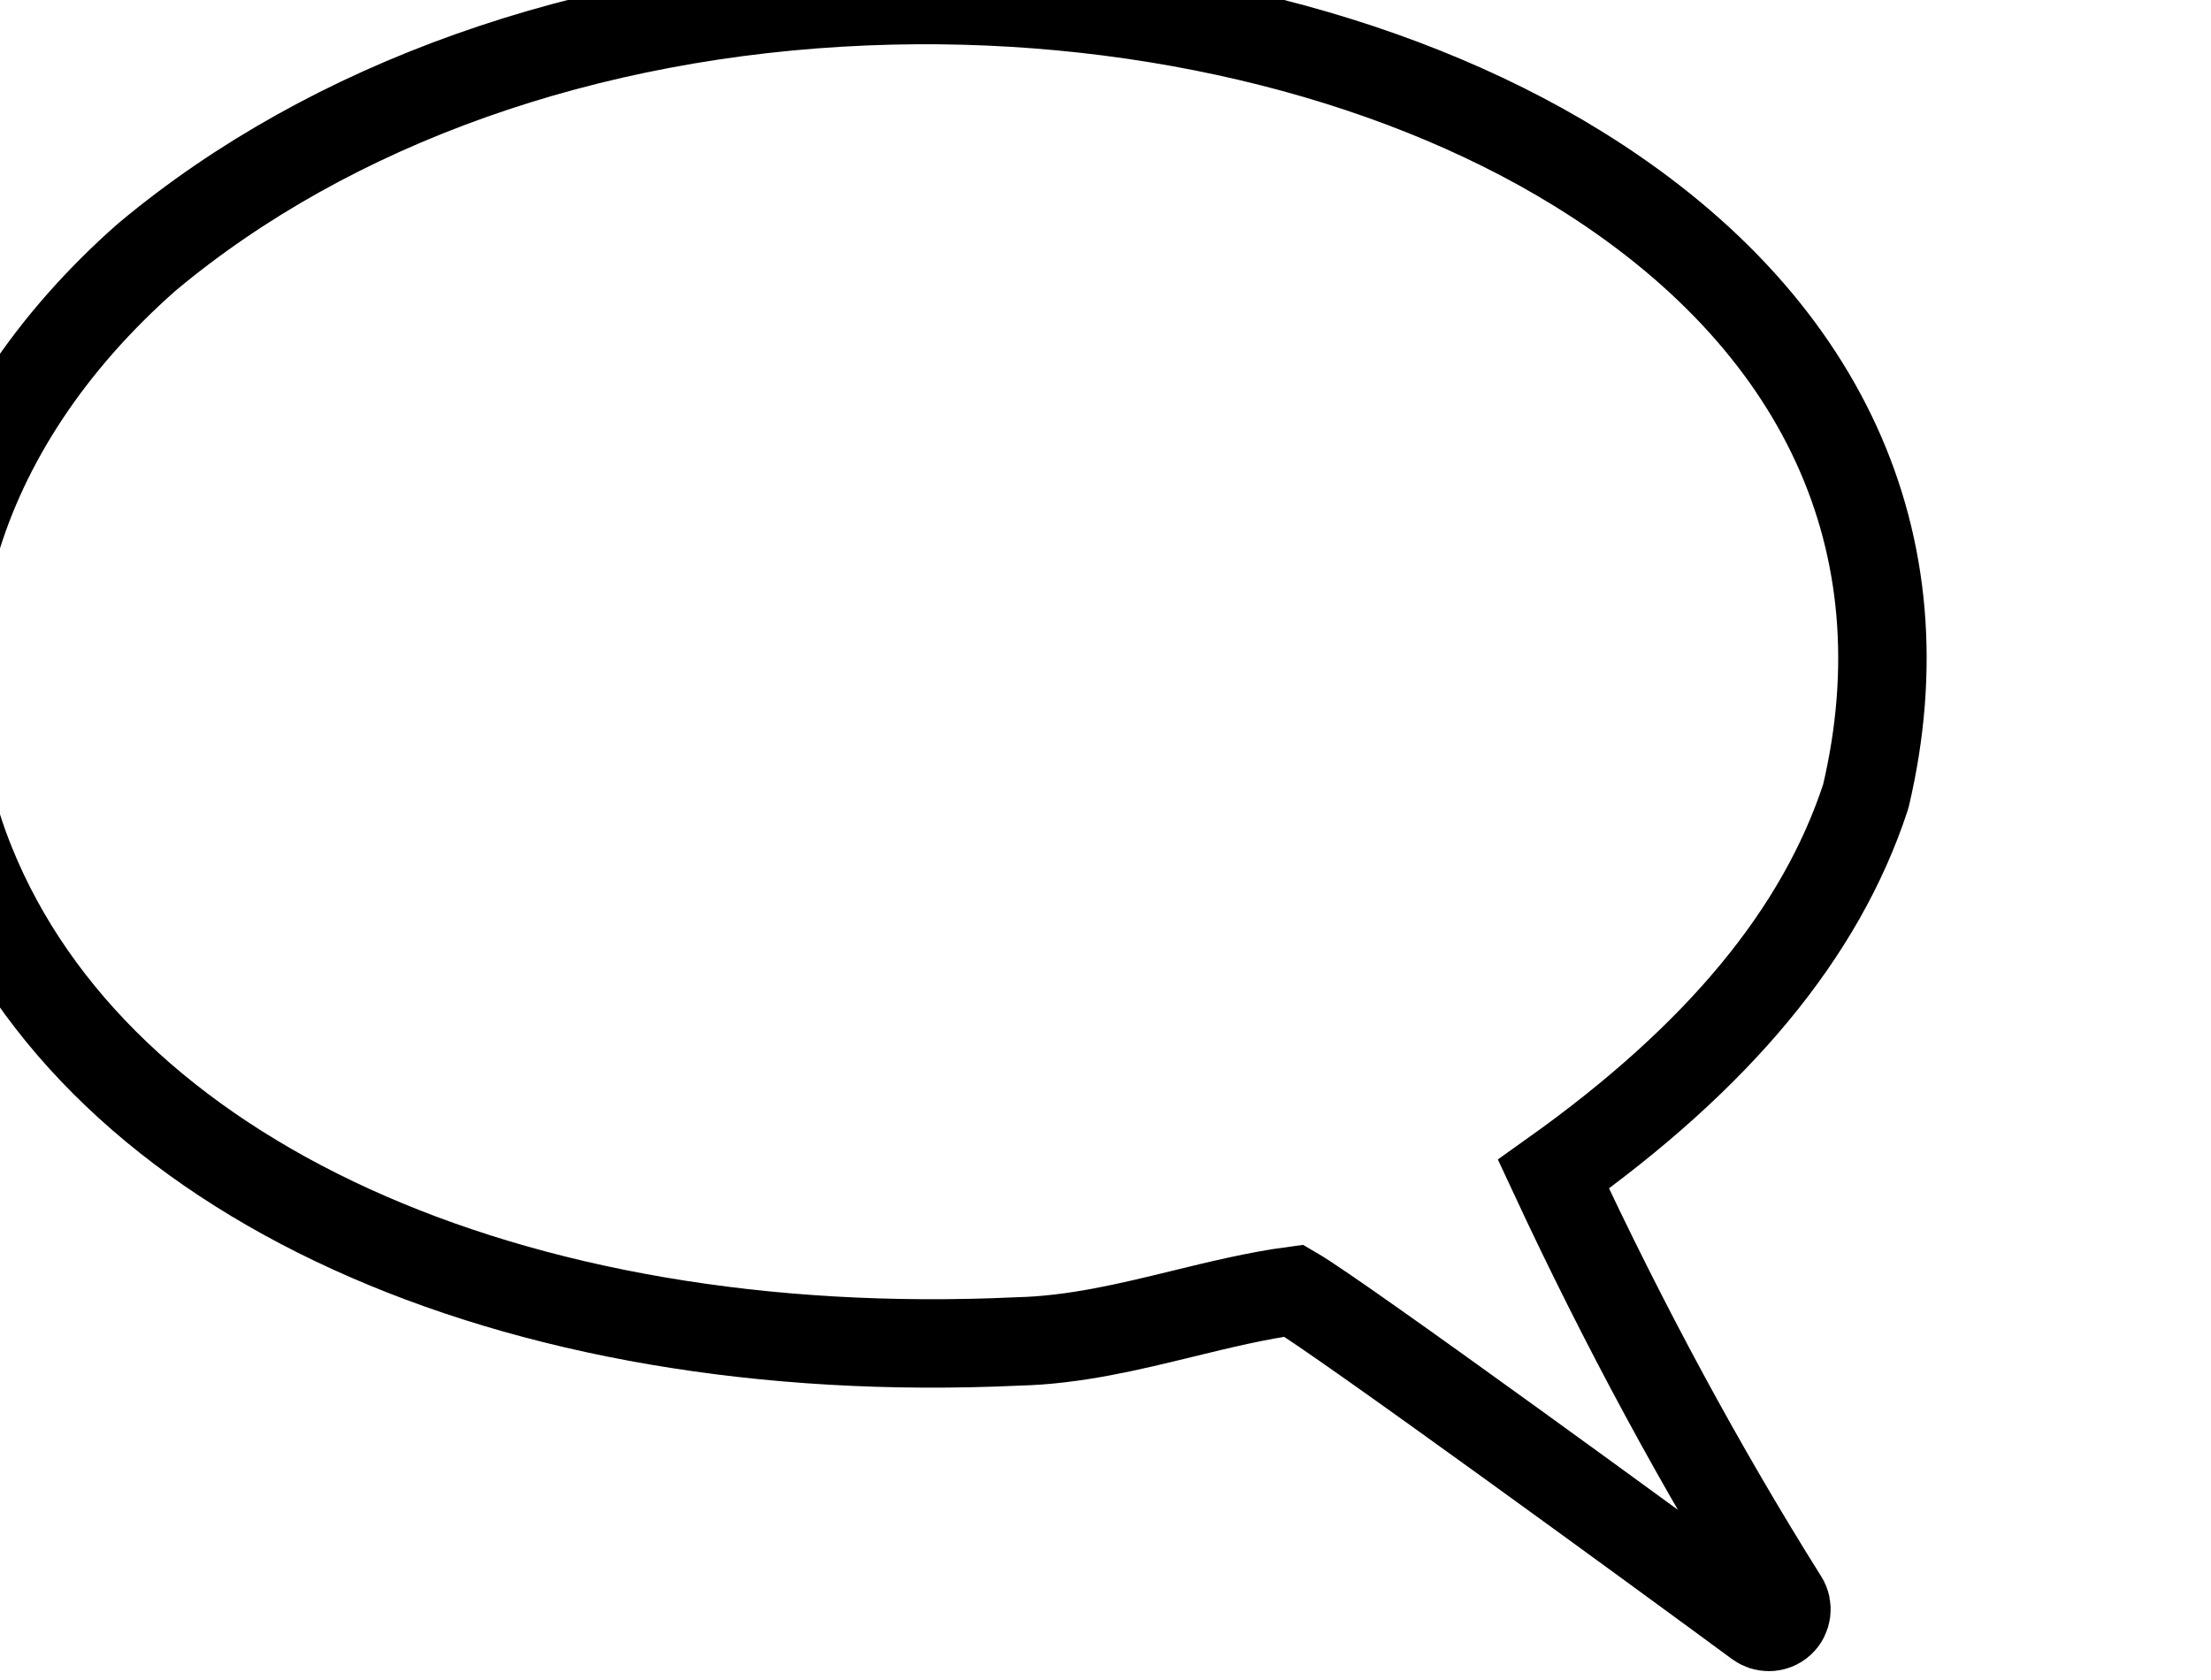 <svg xmlns="http://www.w3.org/2000/svg"  width="250" height="190">
	<path d="m200,184c-.42 0-.83-.13-1.19-.39-10.01-7.38-47.32-34.63-52.5-37.64-4.21.56-8.45 1.6-12.55 2.6-6.02 1.47-12.24 2.99-18.69 3.14-57.52 2.68-104.01-18.53-118.36-54.01-9.54-23.59-2.09-49.26 19.92-68.65.01-.01.03-.02.04-.03 20.75-17.33 49.6-27.59 81.26-28.88 29.69-1.21 59.01 5.68 80.44 18.9 27.76 17.13 39.34 42.33 32.61 70.96-.01.06-.03.11-.05.17-5.06 15.36-16.6 29.32-35.28 42.62 7.98 17.15 16.74 33.34 26.04 48.15.51.81.37 1.88-.33 2.53-.38.35-.87.53-1.36.53Z" stroke="black" stroke-width="10" fill="none"/>
</svg>
